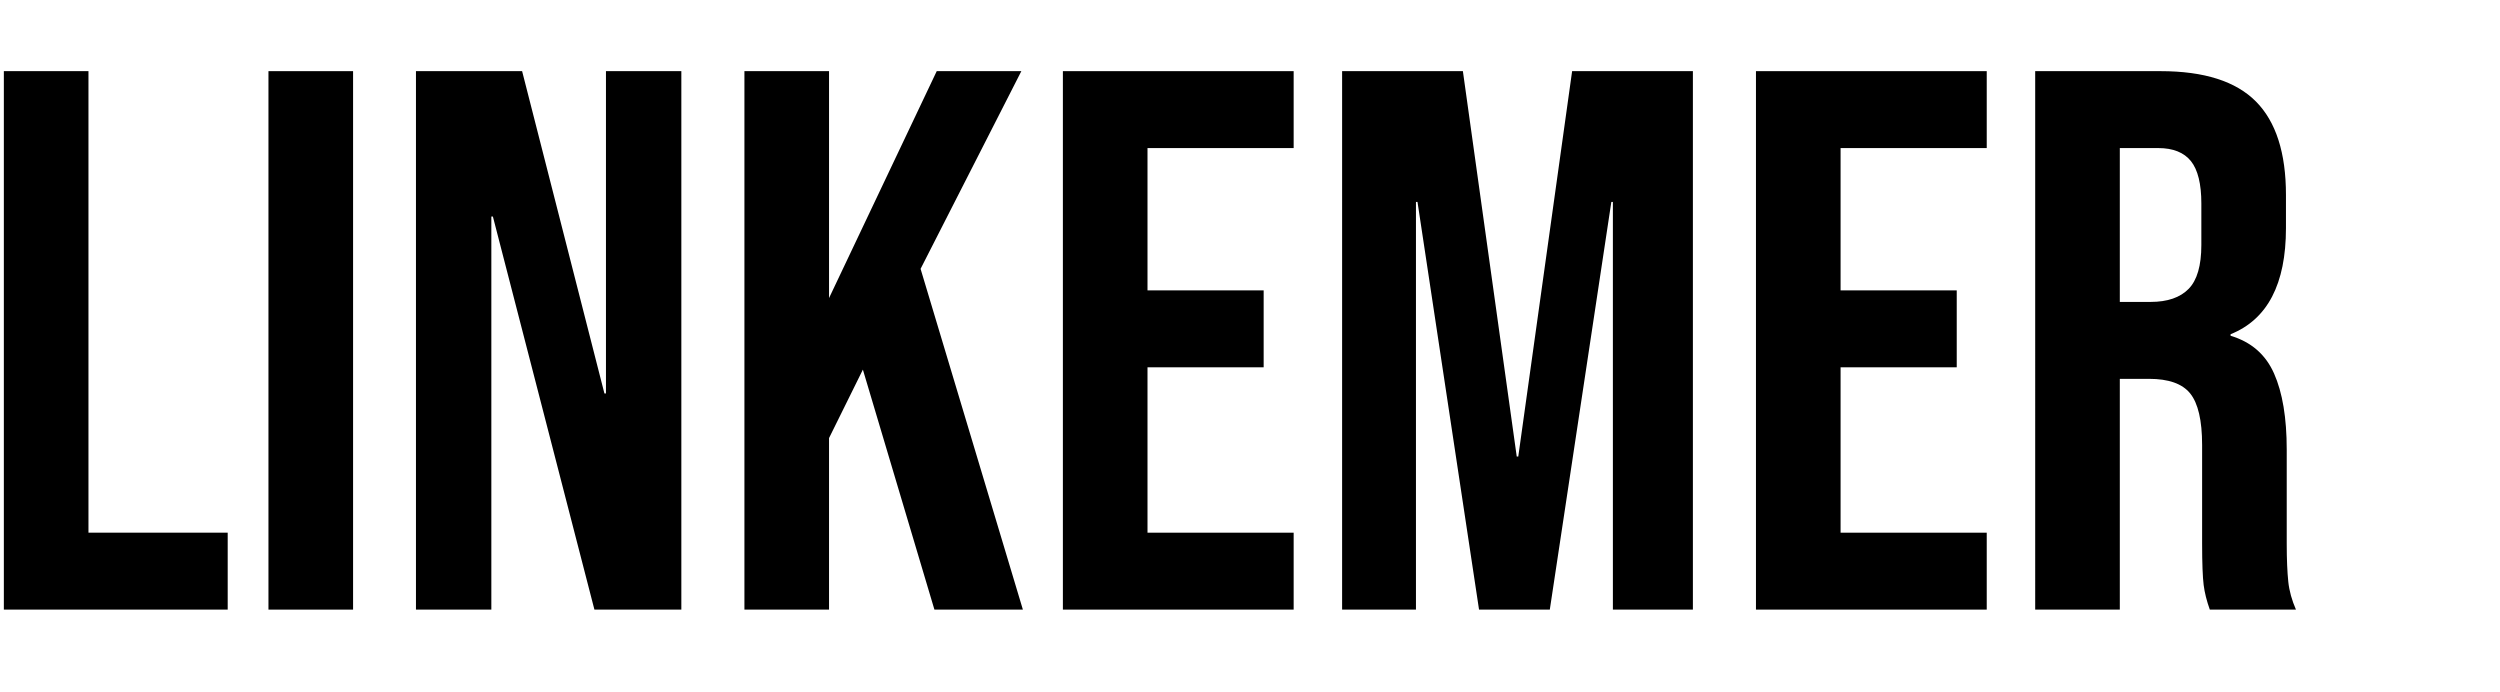 <?xml version="1.0" encoding="utf-8"?>
<!-- Generator: Adobe Illustrator 18.1.1, SVG Export Plug-In . SVG Version: 6.00 Build 0)  -->
<svg version="1.1" id="Layer_1" xmlns="http://www.w3.org/2000/svg" xmlns:xlink="http://www.w3.org/1999/xlink" x="0px" y="0px"
	 viewBox="0 0 1300 360" enable-background="new 0 0 1300 360" xml:space="preserve">
<g>
	<path d="M2,37h44v240h72.4v40H2V37z"/>
	<path d="M139.6,37h44v280h-44V37z"/>
	<path d="M216.3,37h55.2l42.8,167.6h0.8V37h39.2v280h-45.2l-52.8-204.4h-0.8V317h-39.2V37z"/>
	<path d="M387.1,37h44v118l56-118h44l-52.4,102.8L531.9,317h-46l-37.2-124.8l-17.6,35.6V317h-44V37z"/>
	<path d="M552.7,37h120v40h-76v74h60.4v40h-60.4v86h76v40h-120V37z"/>
	<path d="M697.9,37h62.8l28,200.4h0.8l28-200.4h62.8v280h-41.6V105h-0.8l-32,212h-36.8l-32-212h-0.8v212h-38.4V37z"/>
	<path d="M913.1,37h120v40h-76v74h60.4v40h-60.4v86h76v40h-120V37z"/>
	<path d="M1058.3,37h65.2c22.7,0,39.2,5.3,49.6,15.8c10.4,10.5,15.6,26.7,15.6,48.6v17.2c0,29.1-9.6,47.5-28.8,55.2v0.8
		c10.7,3.2,18.2,9.7,22.6,19.6c4.4,9.9,6.6,23.1,6.6,39.6V283c0,8,0.3,14.5,0.8,19.4c0.5,4.9,1.9,9.8,4,14.6h-44.8
		c-1.6-4.5-2.7-8.8-3.2-12.8c-0.5-4-0.8-11.2-0.8-21.6v-51.2c0-12.8-2.1-21.7-6.2-26.8c-4.1-5.1-11.3-7.6-21.4-7.6h-15.2v120h-44V37
		z M1118.3,157c8.8,0,15.4-2.3,19.8-6.8c4.4-4.5,6.6-12.1,6.6-22.8v-21.6c0-10.1-1.8-17.5-5.4-22c-3.6-4.5-9.3-6.8-17-6.8h-20v80
		H1118.3z"/>
</g>
<g>
</g>
<g>
</g>
<g>
</g>
<g>
</g>
<g>
</g>
<g>
</g>
</svg>
